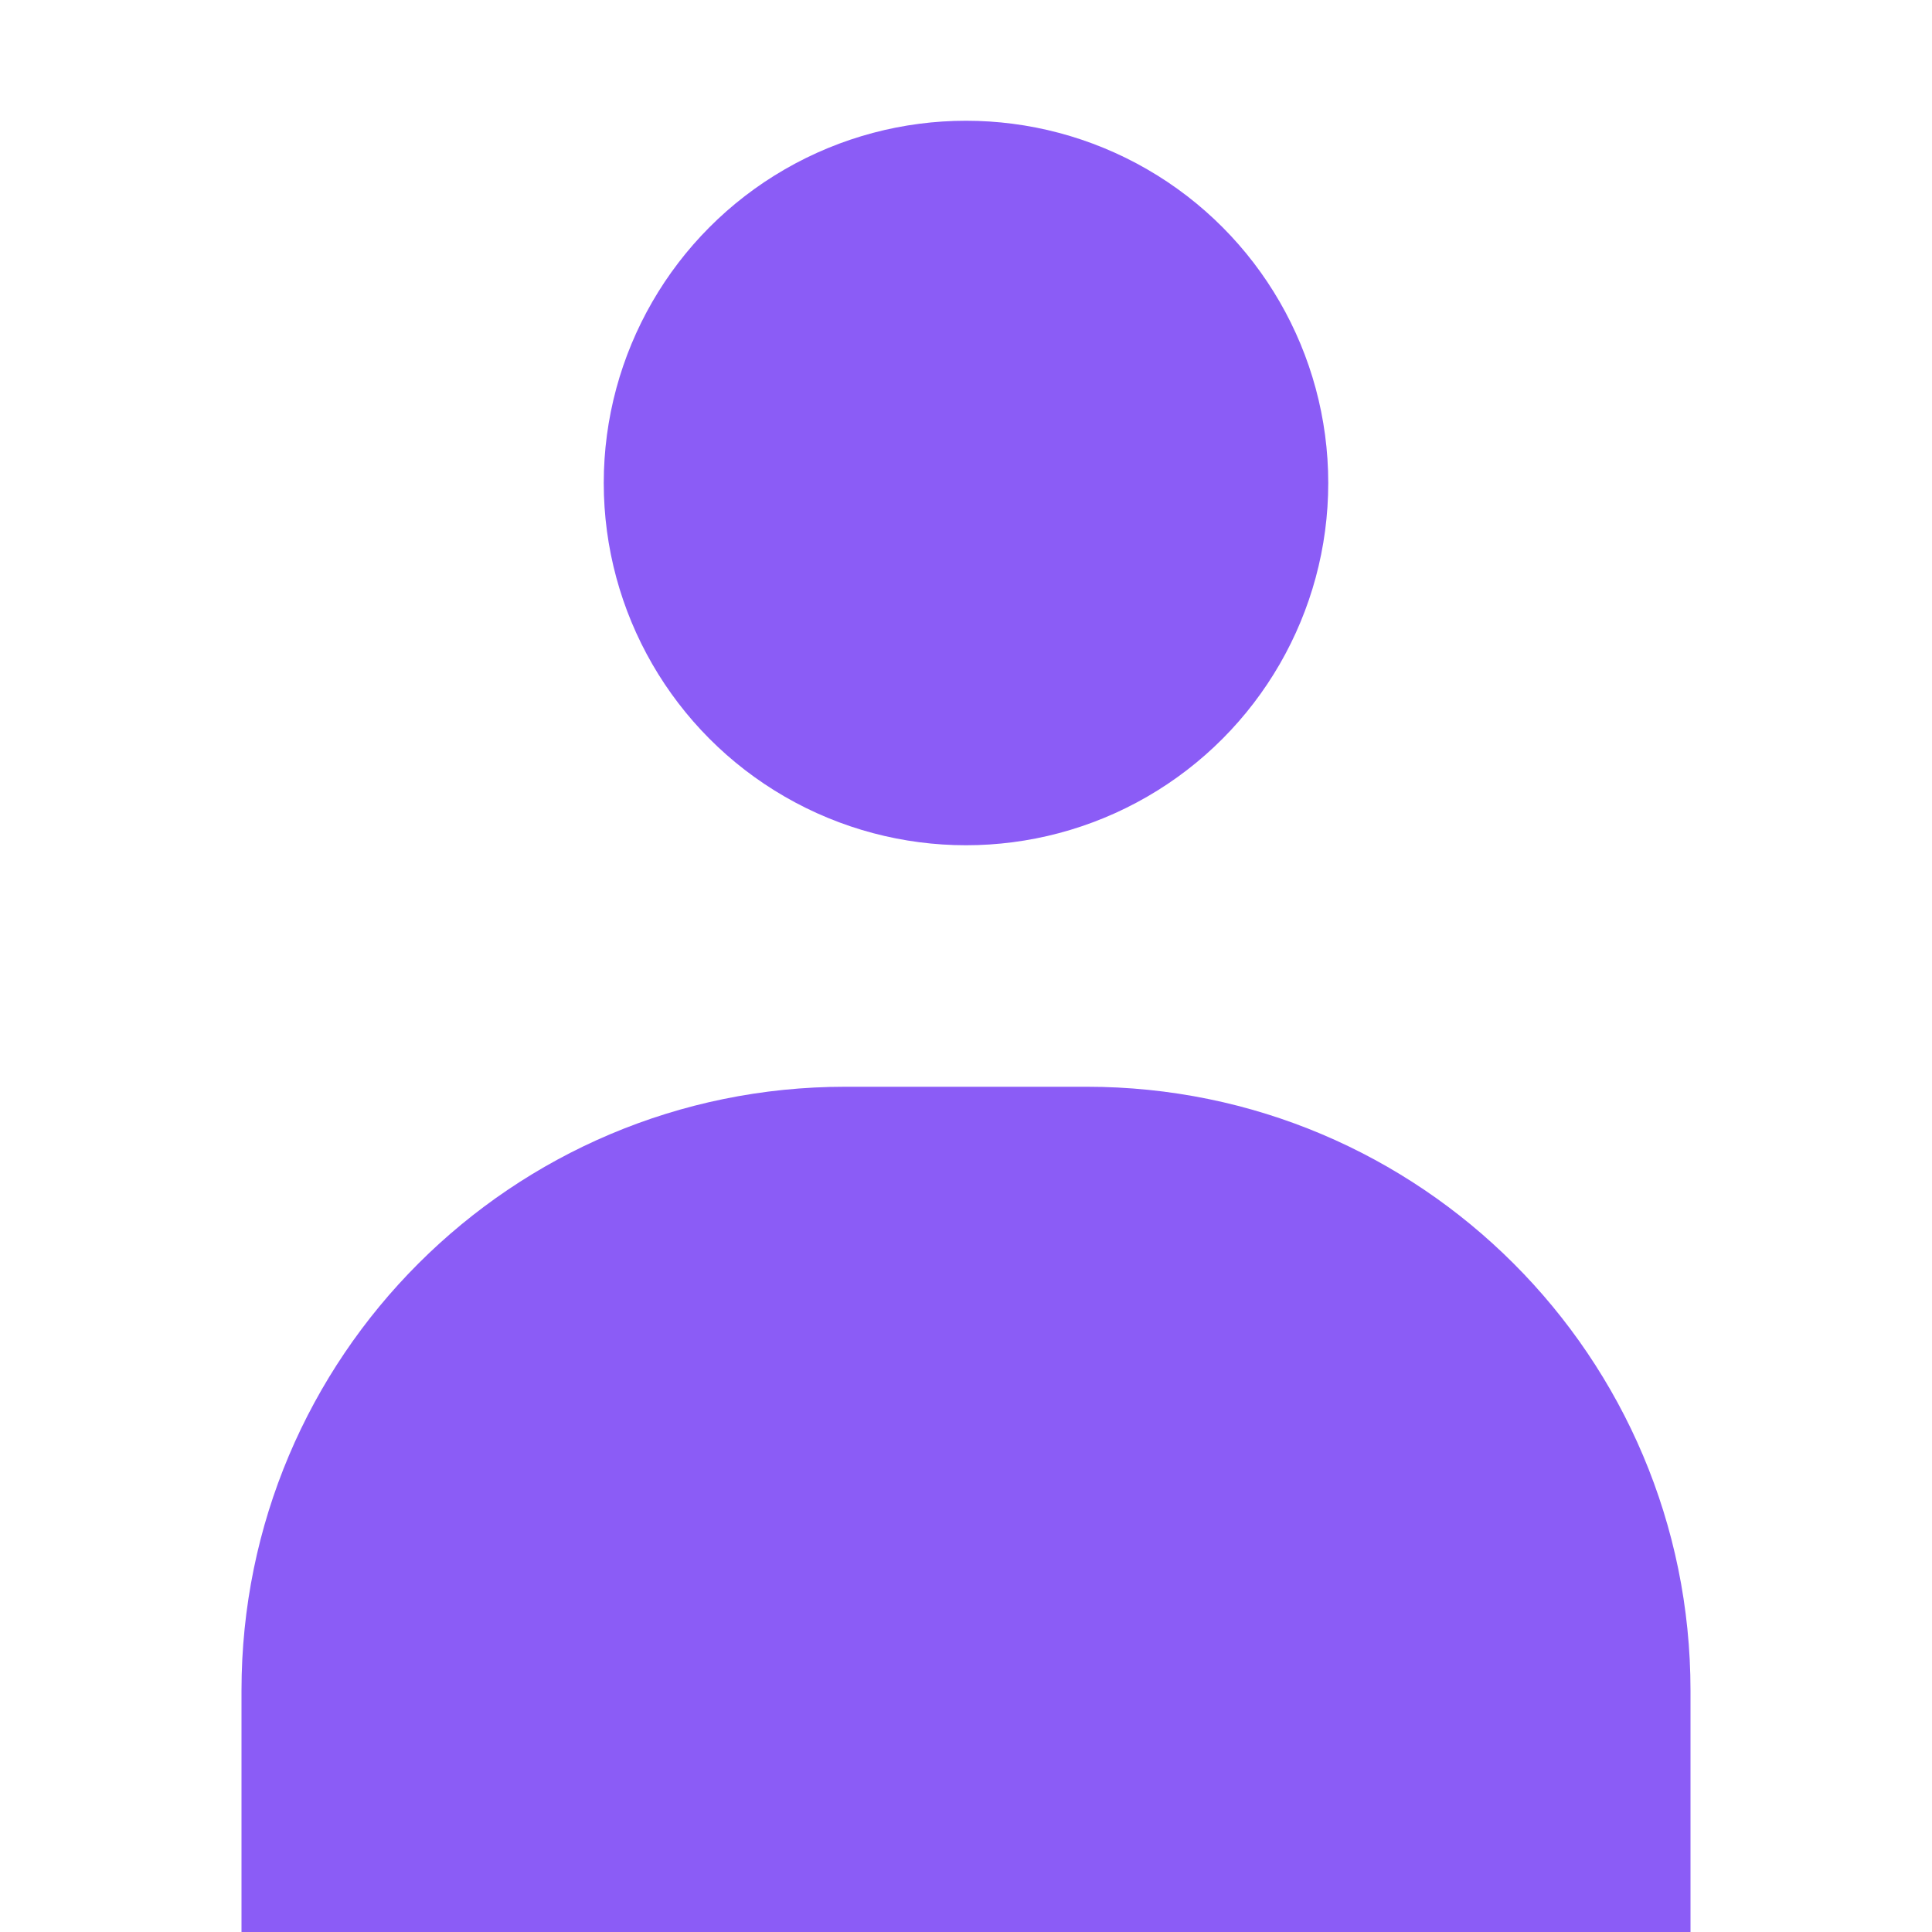 <svg width="32" height="32" viewBox="0 0 32 32" fill="none" xmlns="http://www.w3.org/2000/svg">
  <circle cx="16" cy="8" r="6" fill="#8B5CF6"/>
  <path d="M4 28C4 22.477 8.477 18 14 18H18C23.523 18 28 22.477 28 28V32H4V28Z" fill="#8B5CF6"/>
</svg> 